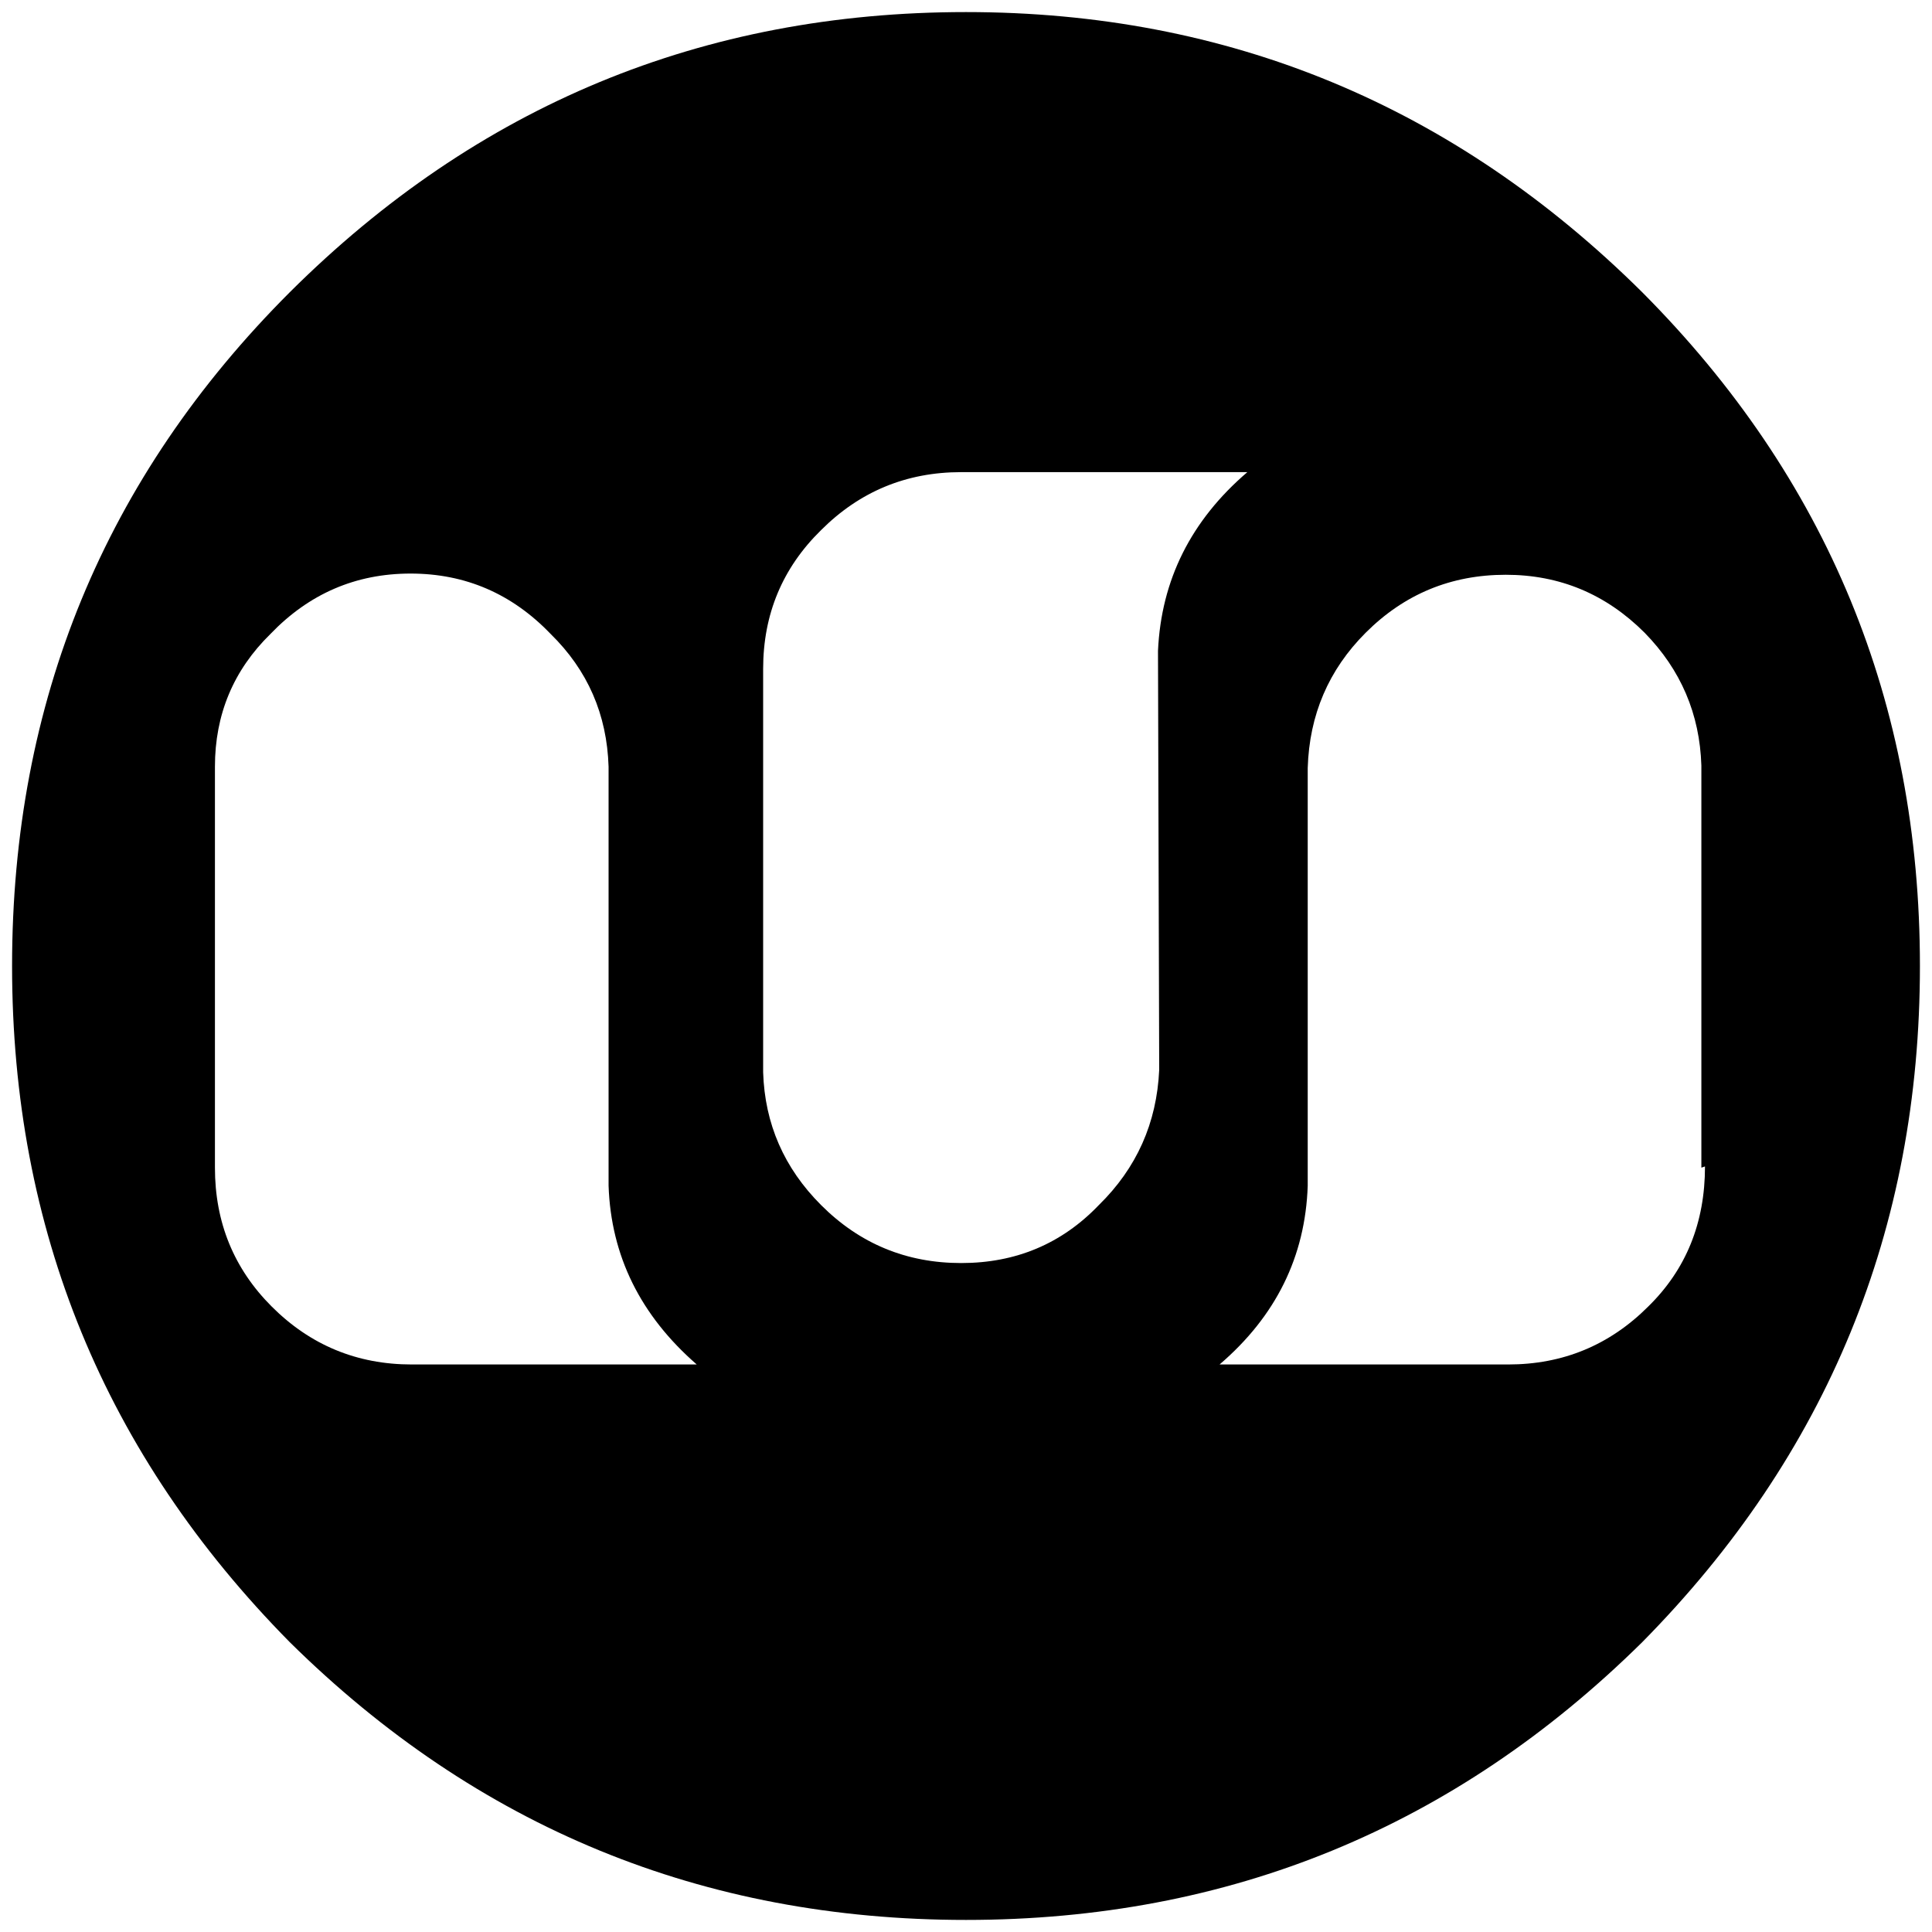<svg xmlns="http://www.w3.org/2000/svg" width="16" height="16" viewBox="0 0 16 16"><path d="M13.6 2.42Q11.26.1 8 .1 4.73.1 2.4 2.42.1 4.72.1 8q0 3.27 2.3 5.6 2.33 2.3 5.6 2.3 3.27 0 5.6-2.3 2.3-2.33 2.3-5.6 0-3.27-2.3-5.58zM3.46 11.3h-.05q-.68 0-1.16-.48-.47-.47-.47-1.15V6.35q0-.65.46-1.1.48-.5 1.16-.5.68 0 1.16.5.46.45.48 1.1v3.47q.03.87.73 1.48zM9.6 8.86q-.03.66-.5 1.12-.46.48-1.14.48-.68 0-1.16-.48-.46-.46-.48-1.1V5.54q0-.68.48-1.15.48-.48 1.16-.48h2.37q-.7.6-.74 1.48zm4.52.8q0 .7-.47 1.16-.48.48-1.16.48H10.1q.7-.6.73-1.48V6.36q.02-.66.48-1.12.48-.48 1.16-.48.67 0 1.15.48.45.46.47 1.1v3.33z"/></svg>